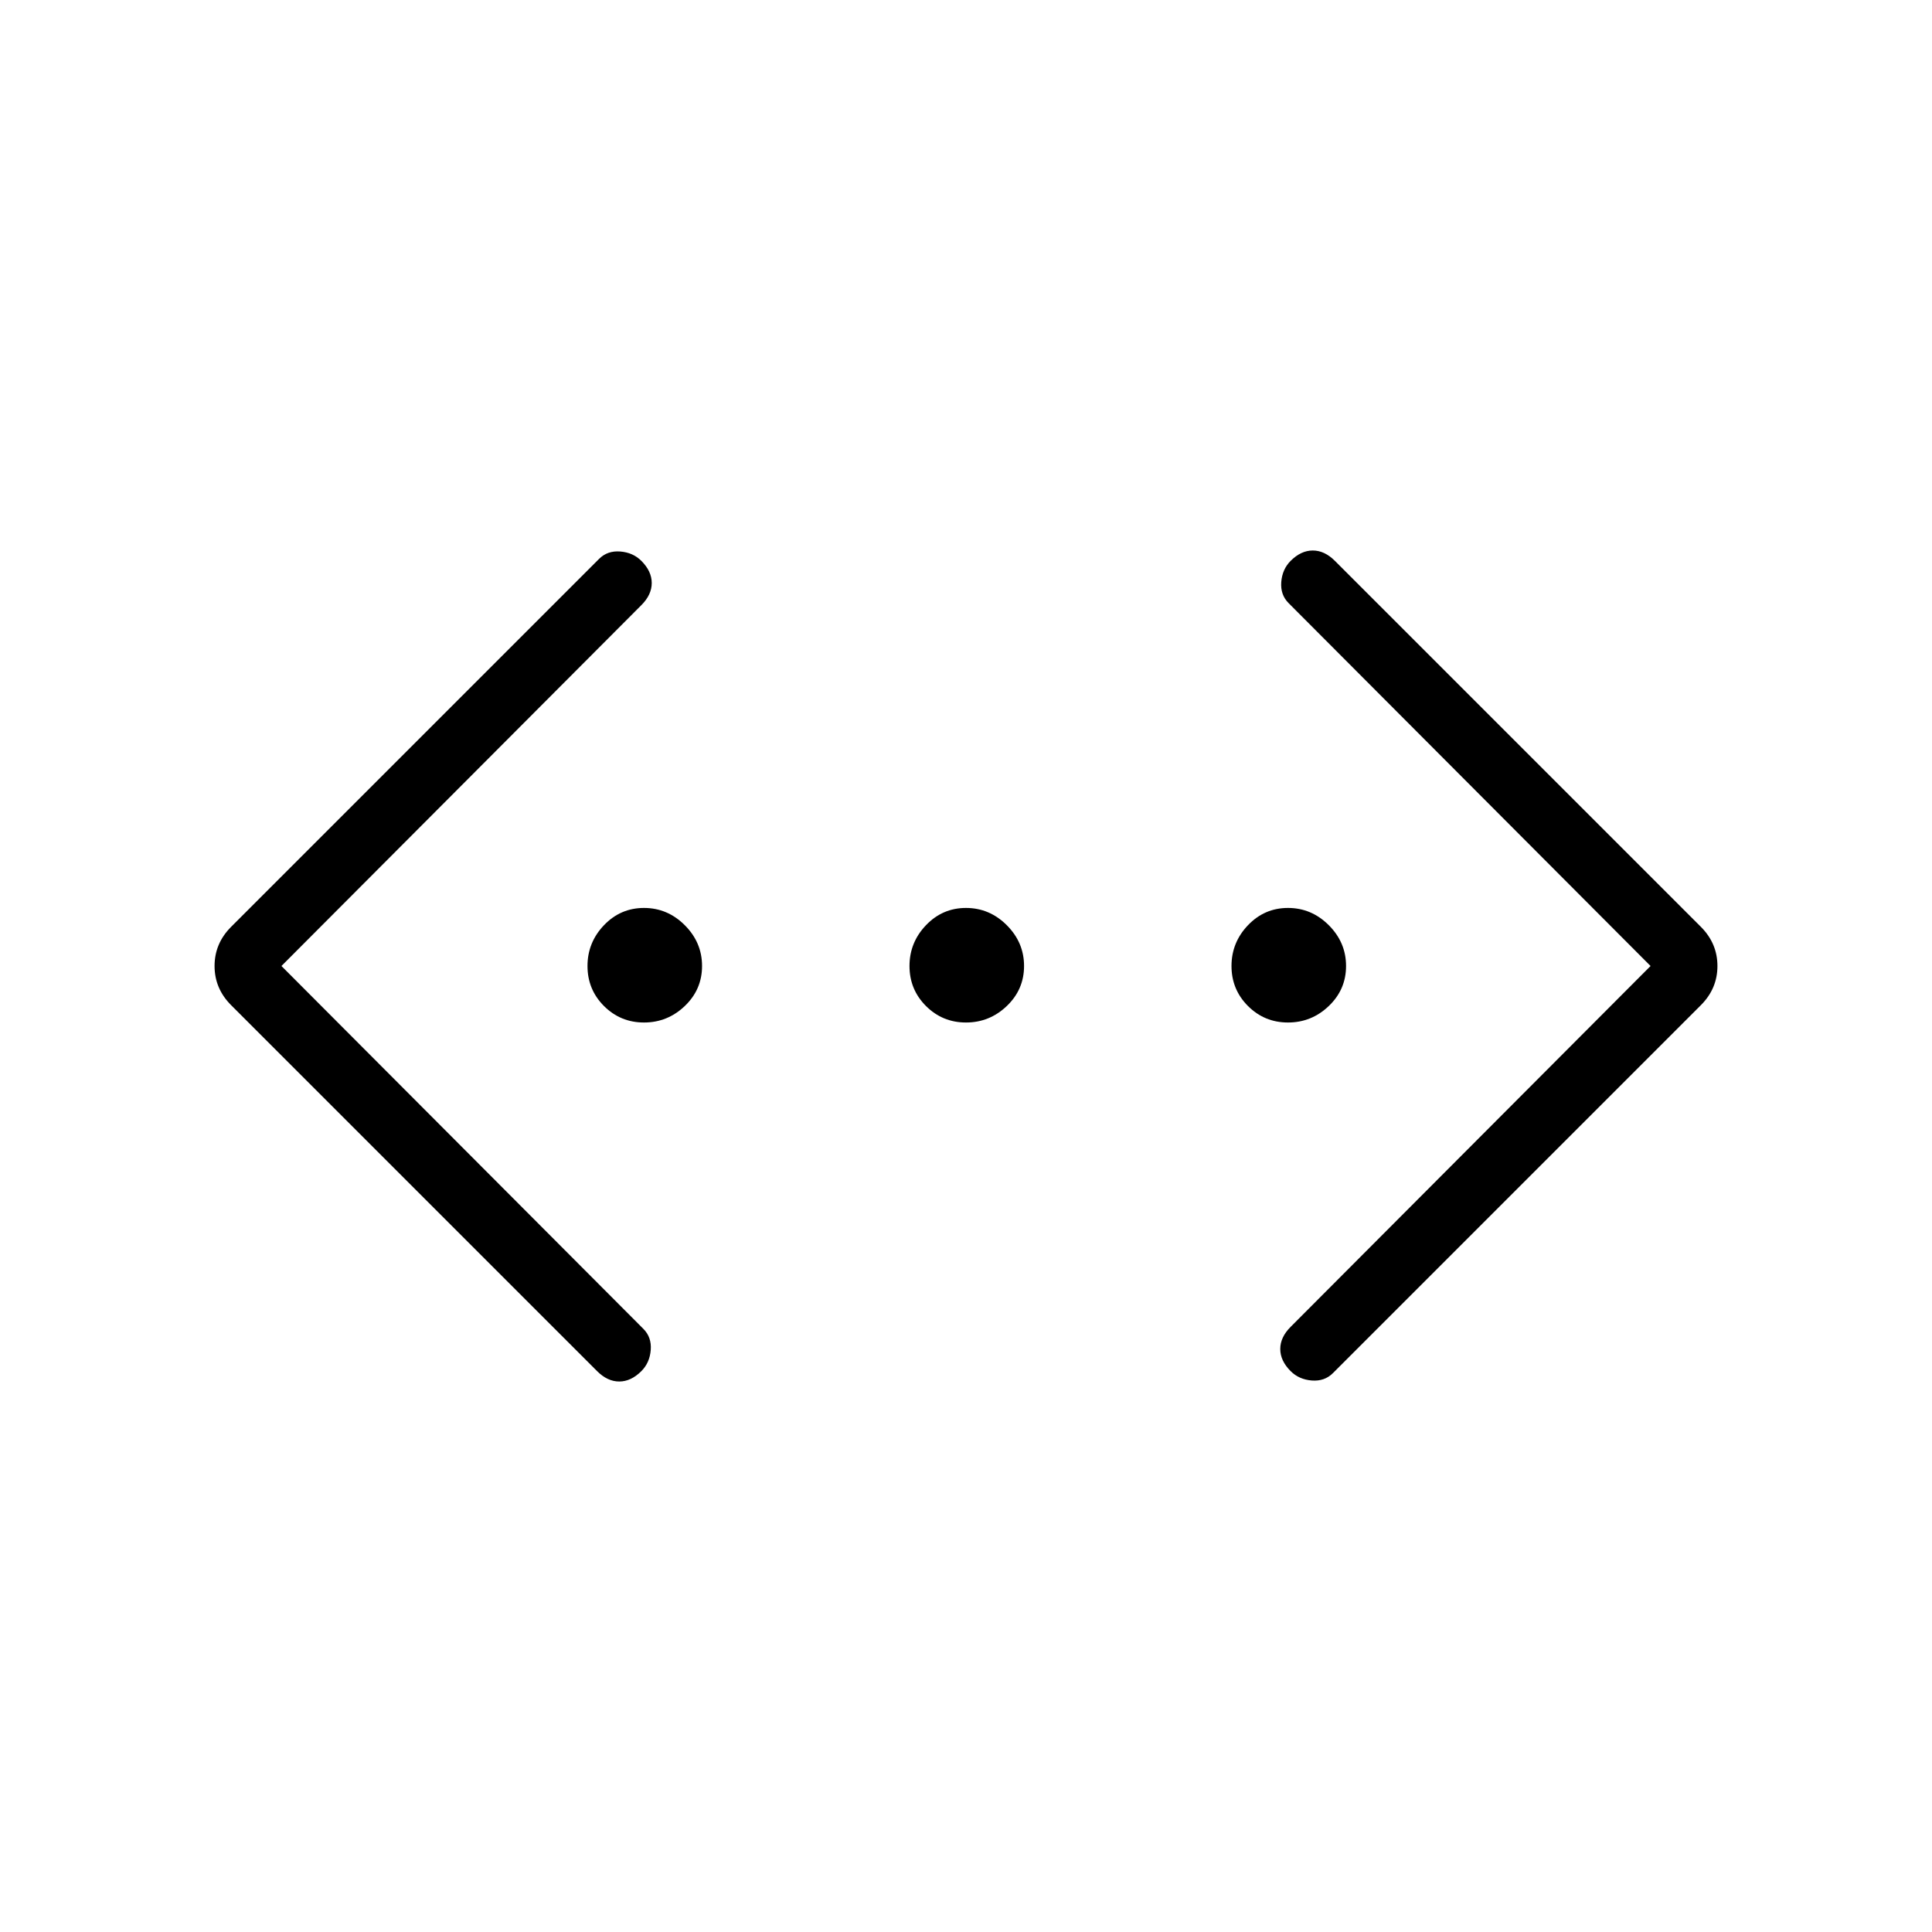 <svg xmlns="http://www.w3.org/2000/svg" width="48" height="48" viewBox="0 -960 960 960"><path d="M662.308-277.692q-4.154 4.154-10.5 3.654t-10.5-4.654q-5.154-5.154-5.154-11t5.154-11L820.154-480 640.308-660.308q-4.154-4.154-3.654-10.5t4.654-10.5q5.154-5.154 11-5.154t11 5.154l181.846 181.846q8.231 8.231 8.231 19.462t-8.231 19.462L662.308-277.692Zm-365.616-1L114.846-460.538q-8.231-8.231-8.231-19.462t8.231-19.462l182.846-182.846q4.154-4.154 10.5-3.654t10.5 4.654q5.154 5.154 5.154 11t-5.154 11L139.846-480l179.846 180.308q4.154 4.154 3.654 10.5t-4.654 10.5q-5.154 5.154-11 5.154t-11-5.154ZM320-451.923q-11.692 0-19.885-8.192-8.192-8.193-8.192-19.885 0-11.692 8.192-20.269 8.193-8.577 19.885-8.577 11.692 0 20.269 8.577 8.577 8.577 8.577 20.269 0 11.692-8.577 19.885-8.577 8.192-20.269 8.192Zm160 0q-11.692 0-19.885-8.192-8.192-8.193-8.192-19.885 0-11.692 8.192-20.269 8.193-8.577 19.885-8.577 11.692 0 20.269 8.577 8.577 8.577 8.577 20.269 0 11.692-8.577 19.885-8.577 8.192-20.269 8.192Zm160 0q-11.692 0-19.885-8.192-8.192-8.193-8.192-19.885 0-11.692 8.192-20.269 8.193-8.577 19.885-8.577 11.692 0 20.269 8.577 8.577 8.577 8.577 20.269 0 11.692-8.577 19.885-8.577 8.192-20.269 8.192Z"/></svg>